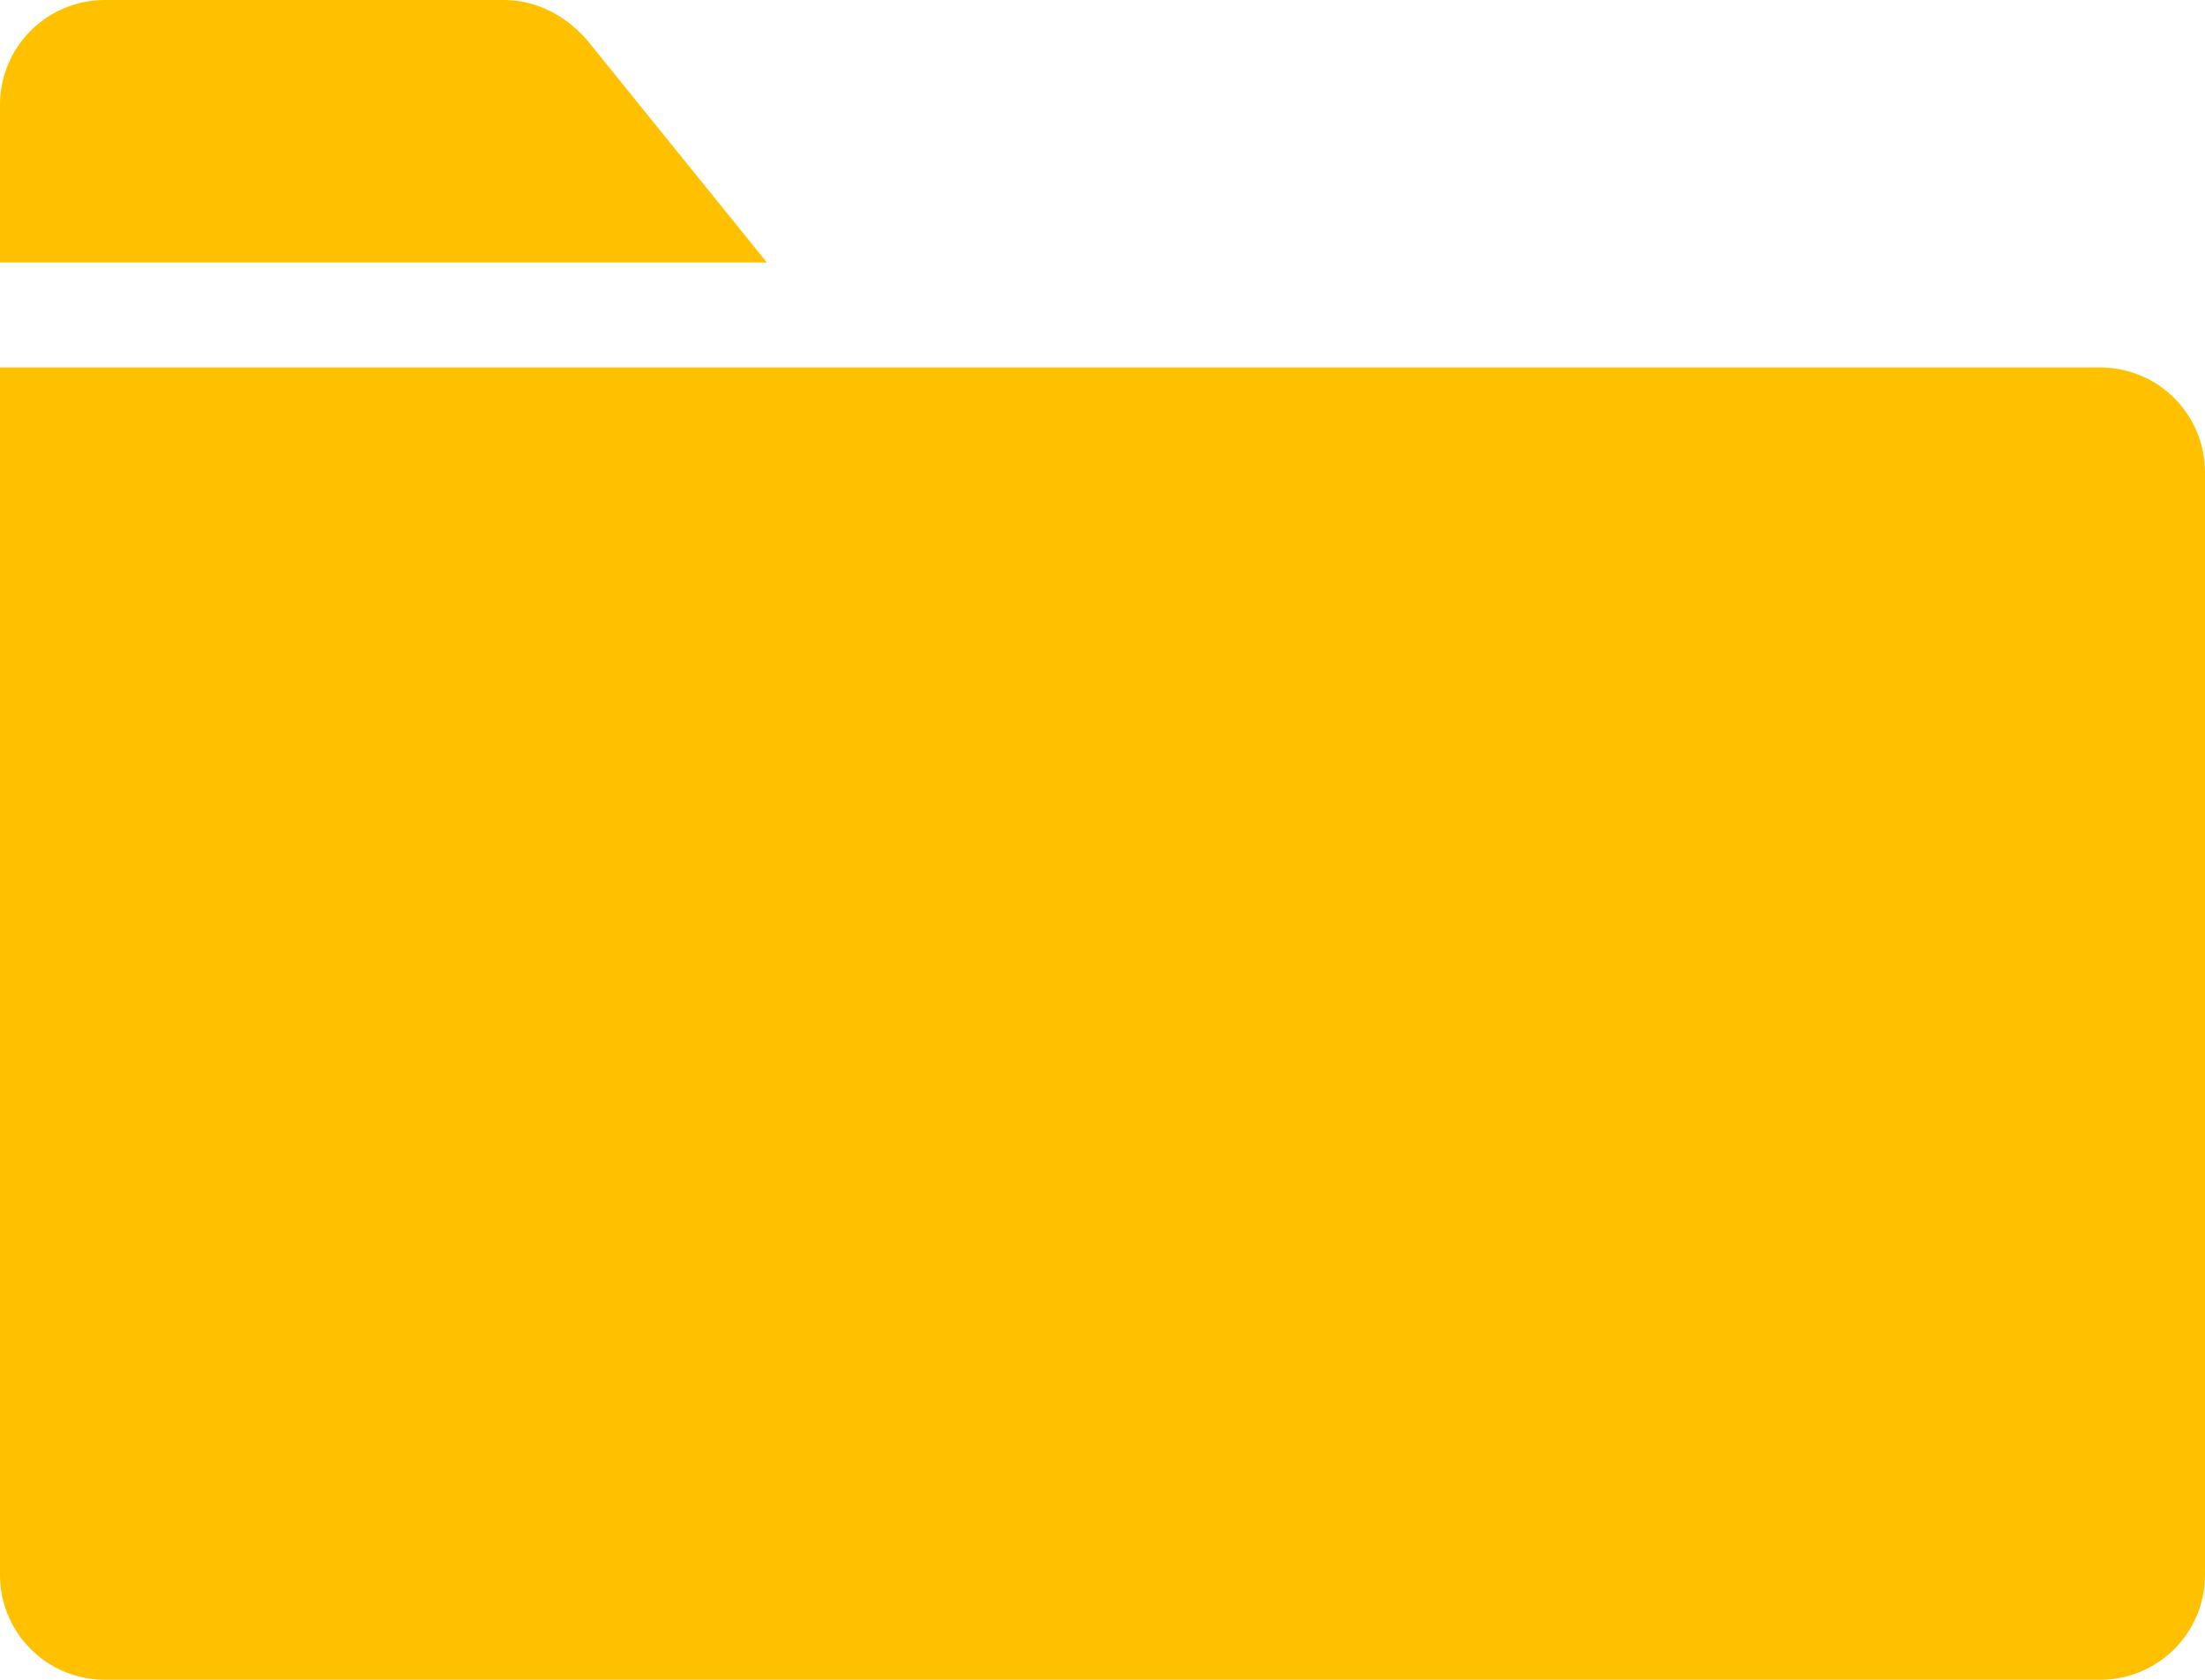 <?xml version="1.0" encoding="utf-8"?>
<!-- Generator: Adobe Illustrator 25.2.0, SVG Export Plug-In . SVG Version: 6.00 Build 0)  -->
<svg version="1.1" id="Layer_1" xmlns="http://www.w3.org/2000/svg" xmlns:xlink="http://www.w3.org/1999/xlink" x="0px" y="0px"
	 viewBox="0 0 235.2 179.2" style="enable-background:new 0 0 235.2 179.2;" xml:space="preserve">
<style type="text/css">
	.st0{fill:#FFC000;}
</style>
<path class="st0" d="M81.8,28H0V11.2C0,5,5,0,11.2,0h42.6c3.4,0,6.7,1.7,9,4.5L81.8,28z M235.2,168V50.4c0-6.2-5-11.2-11.2-11.2H0
	V168c0,6.2,5,11.2,11.2,11.2H224C230.2,179.2,235.2,174.2,235.2,168L235.2,168z"/>
</svg>
